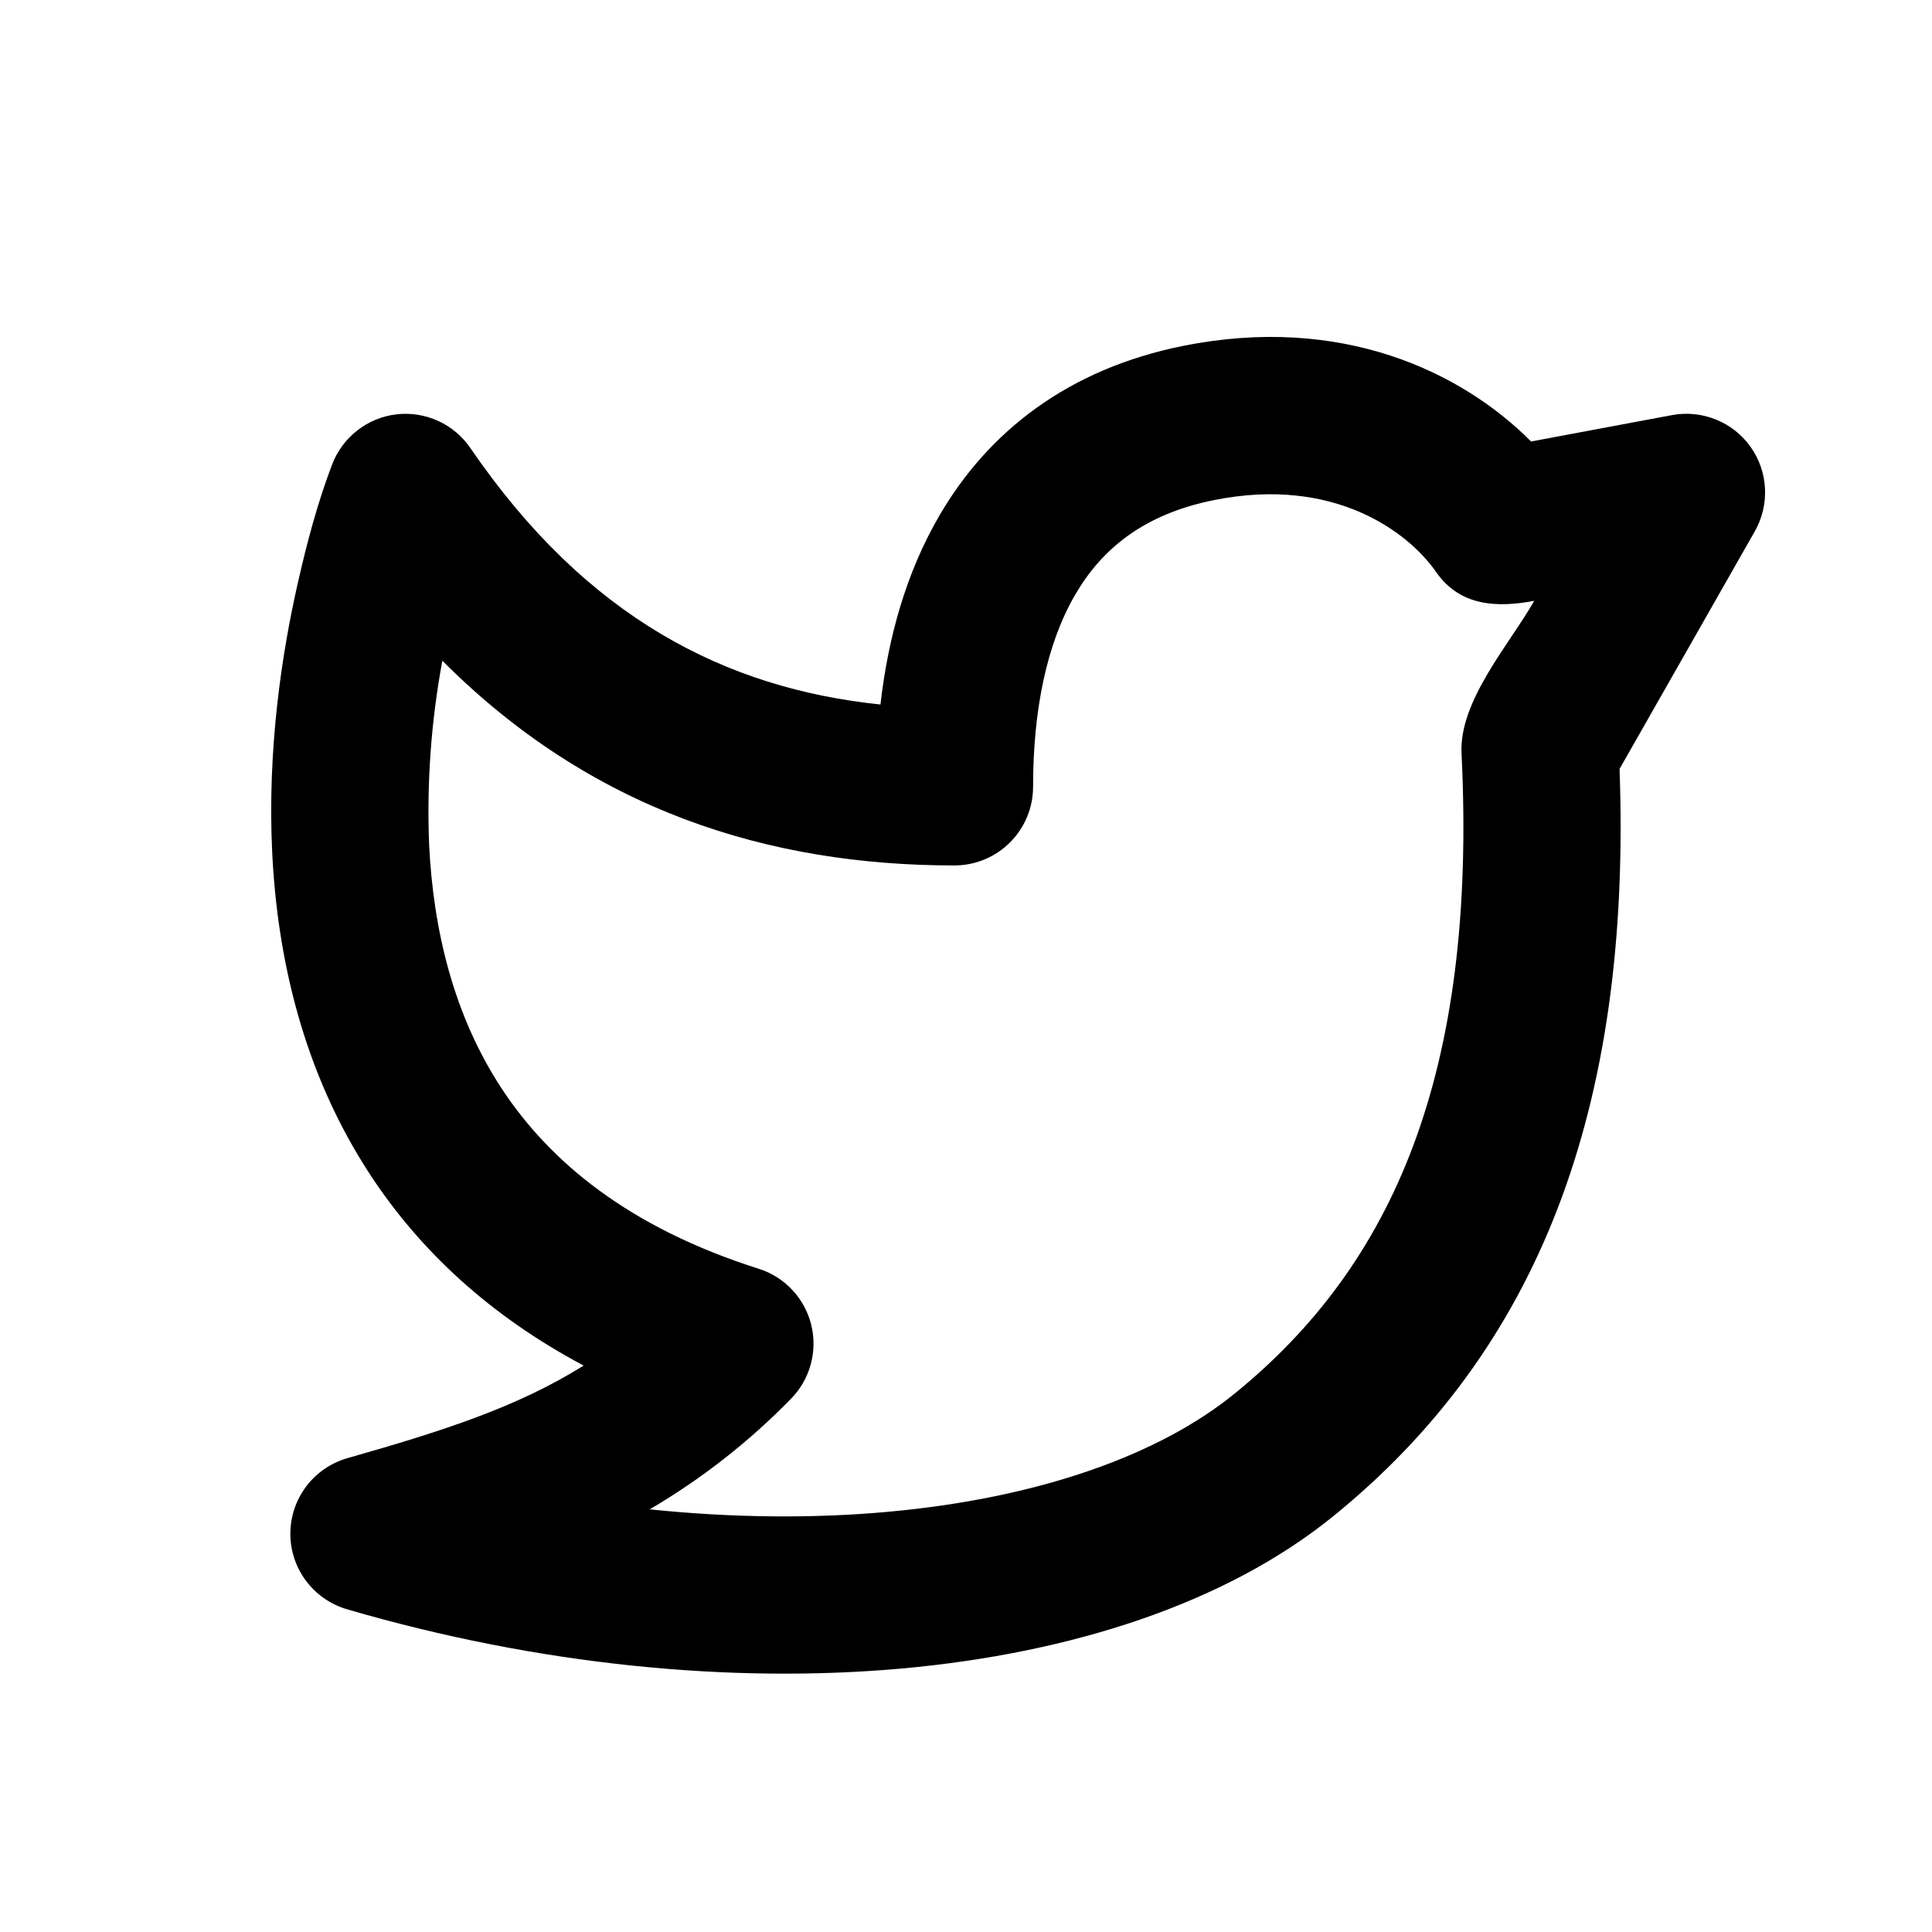 <svg viewBox="0 0 43 43" fill="currentColor" xmlns="http://www.w3.org/2000/svg">
<path fill-rule="evenodd" clip-rule="evenodd" d="M31.963 12.731C31.346 11.842 29.694 10.592 27.018 11.131C25.457 11.444 24.524 12.216 23.931 13.235C23.299 14.32 22.993 15.795 22.993 17.512C22.993 17.976 22.808 18.421 22.48 18.749C22.152 19.077 21.707 19.262 21.243 19.262C17.102 19.262 13.161 18.032 9.845 14.705C9.595 16.055 9.496 17.428 9.551 18.8C9.644 20.7 10.097 22.606 11.173 24.239C12.232 25.843 13.973 27.314 16.885 28.238C17.171 28.328 17.428 28.49 17.633 28.709C17.838 28.927 17.983 29.194 18.055 29.485C18.127 29.775 18.123 30.079 18.044 30.368C17.965 30.657 17.813 30.921 17.603 31.134C16.67 32.09 15.613 32.917 14.46 33.593C16.315 33.785 18.103 33.799 19.762 33.648C23.122 33.344 25.798 32.383 27.471 31.023C30.994 28.168 32.879 23.908 32.529 16.771C32.469 15.599 33.601 14.334 34.147 13.373C33.323 13.527 32.497 13.499 31.963 12.731ZM8.823 9.222C9.14 9.185 9.461 9.236 9.751 9.368C10.041 9.5 10.29 9.709 10.47 9.973C13.053 13.751 16.154 15.322 19.596 15.68C19.764 14.208 20.161 12.754 20.909 11.473C22.004 9.593 23.786 8.21 26.33 7.699C29.848 6.992 32.525 8.267 34.077 9.826L37.213 9.239C37.542 9.178 37.88 9.212 38.19 9.337C38.5 9.461 38.767 9.672 38.961 9.944C39.155 10.216 39.267 10.538 39.283 10.871C39.3 11.205 39.221 11.536 39.056 11.826L36.046 17.114C36.321 24.746 34.2 30.073 29.678 33.743C27.28 35.689 23.847 36.793 20.079 37.135C16.282 37.477 11.989 37.063 7.722 35.817C7.358 35.71 7.038 35.488 6.811 35.184C6.583 34.88 6.461 34.51 6.462 34.13C6.464 33.751 6.589 33.382 6.818 33.079C7.048 32.777 7.369 32.557 7.735 32.453C9.88 31.843 11.515 31.316 12.99 30.393C10.892 29.28 9.346 27.825 8.253 26.166C6.734 23.859 6.17 21.287 6.058 18.968C5.946 16.649 6.28 14.5 6.634 12.951C6.835 12.068 7.07 11.182 7.393 10.335C7.508 10.036 7.701 9.775 7.954 9.579C8.206 9.382 8.506 9.259 8.823 9.222Z" />
</svg>
